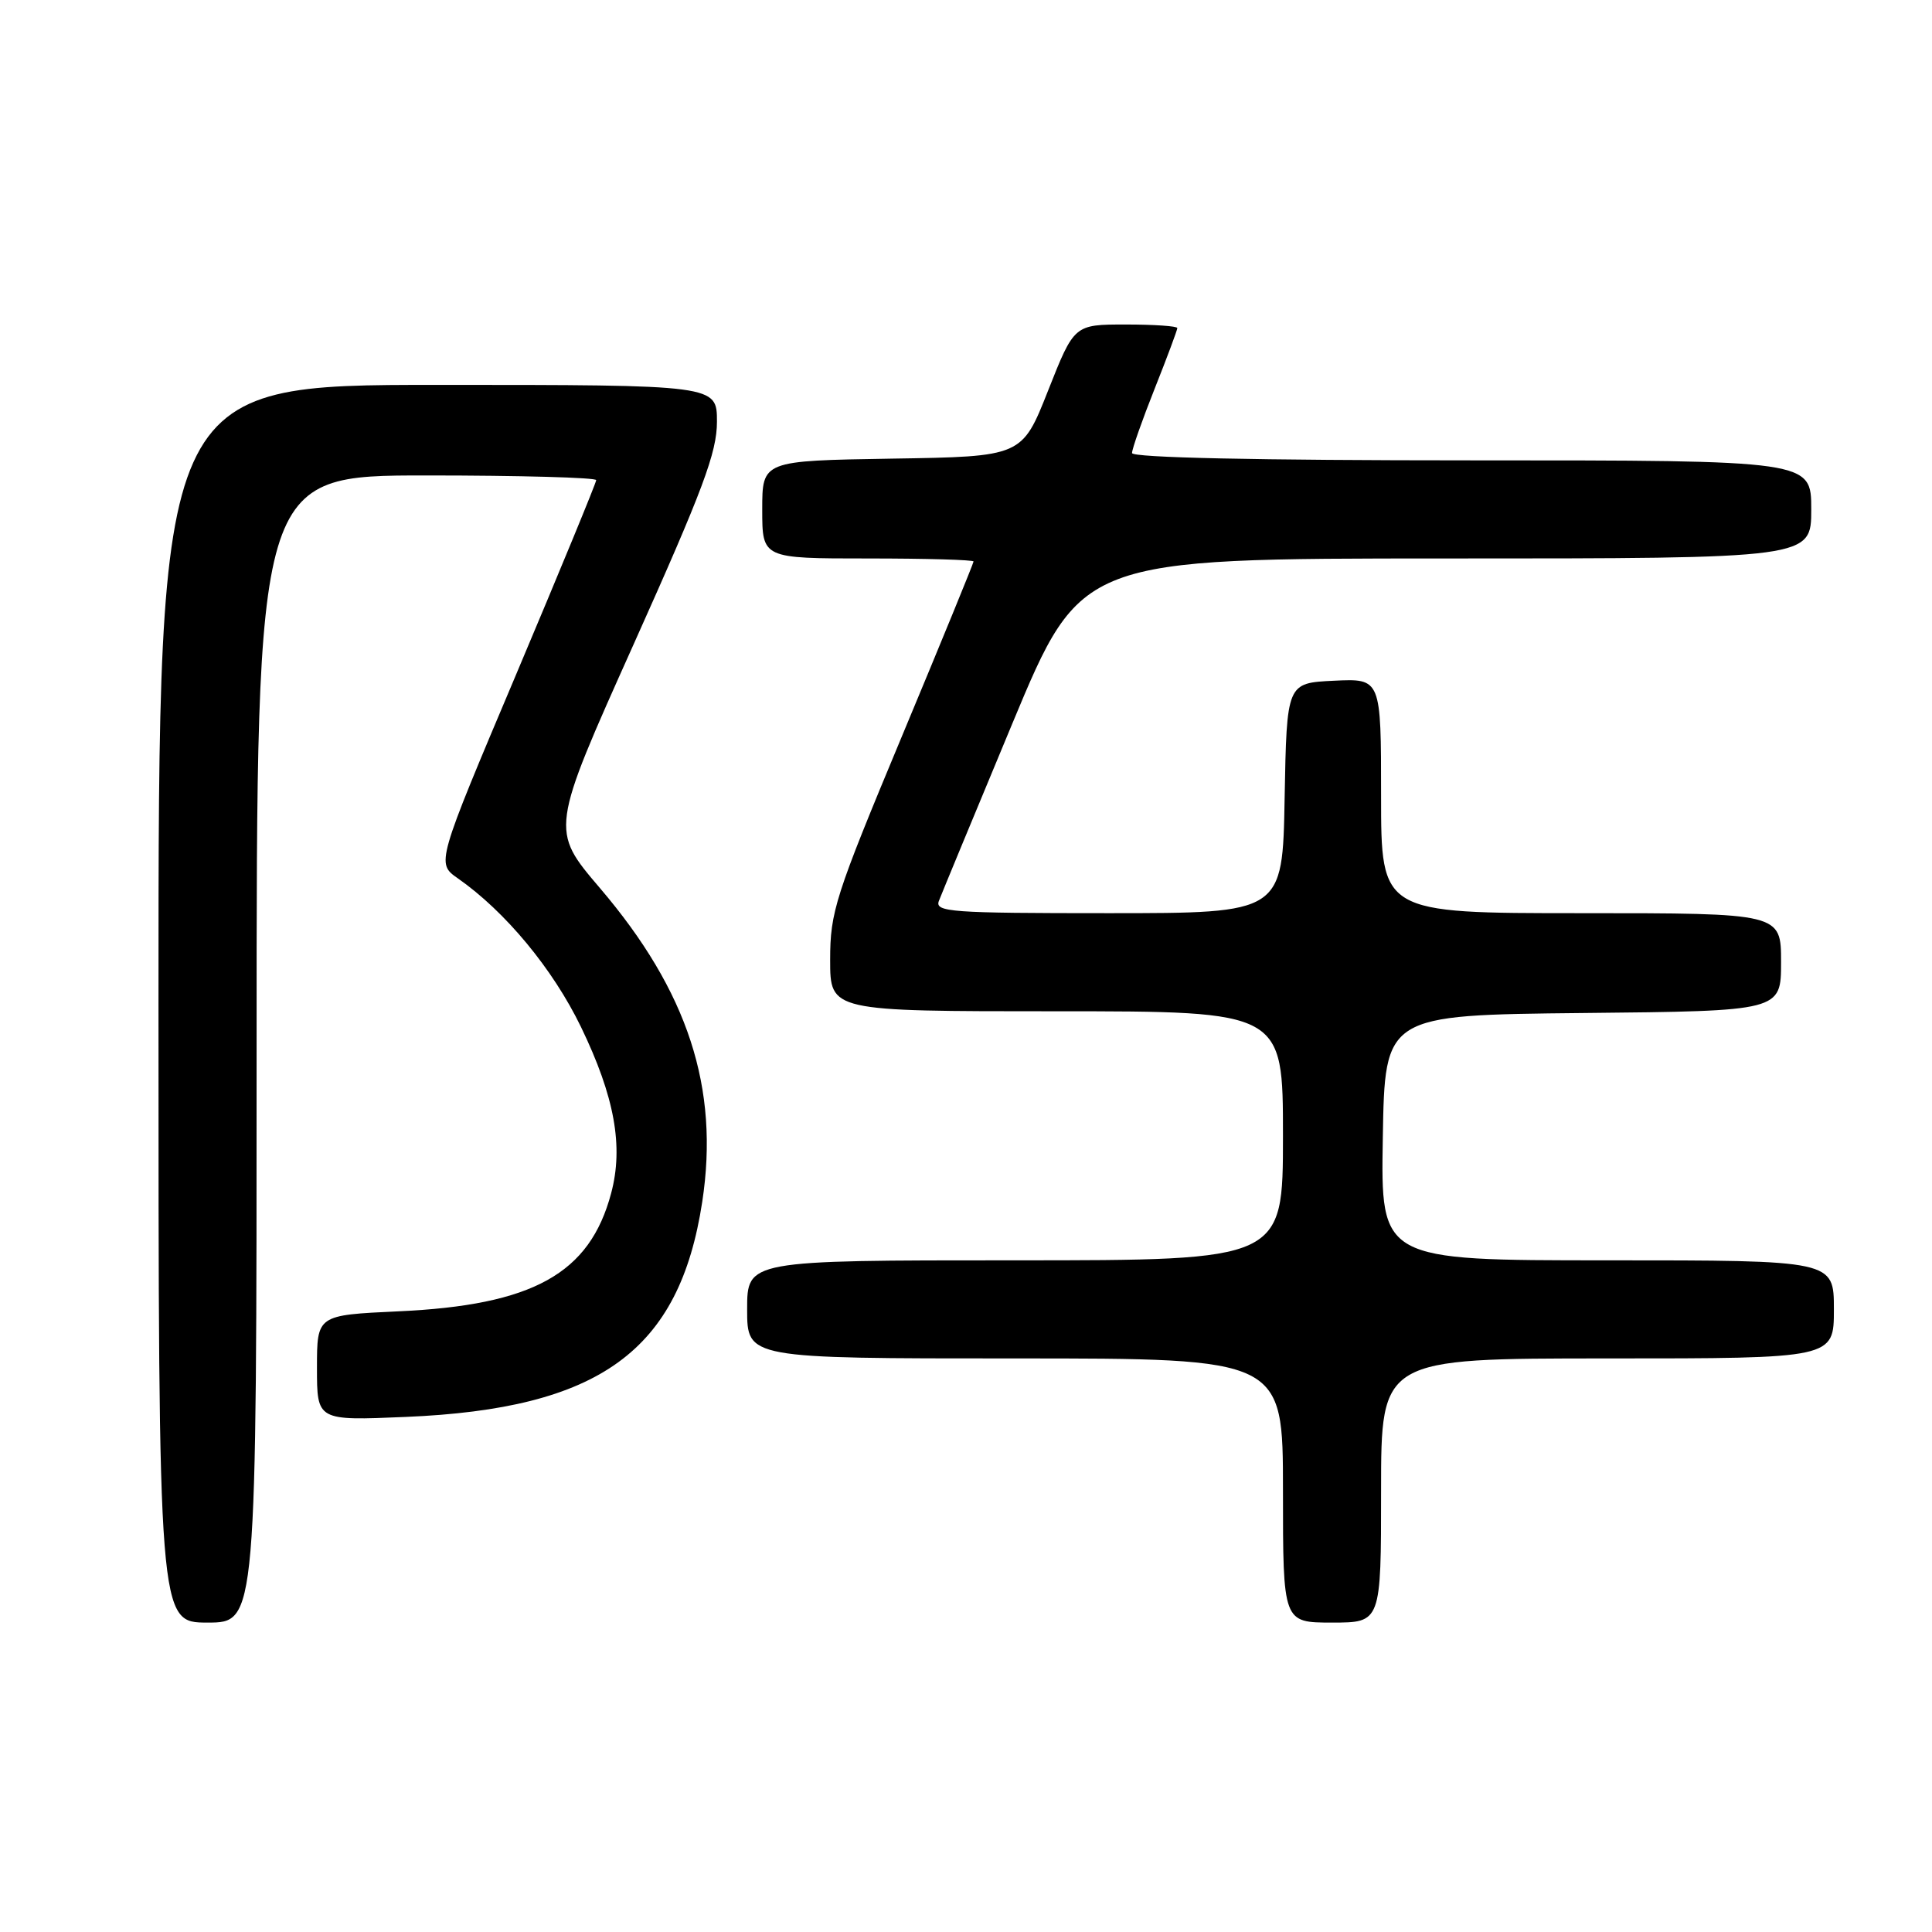 <?xml version="1.0" encoding="UTF-8" standalone="no"?>
<!DOCTYPE svg PUBLIC "-//W3C//DTD SVG 1.1//EN" "http://www.w3.org/Graphics/SVG/1.1/DTD/svg11.dtd" >
<svg xmlns="http://www.w3.org/2000/svg" xmlns:xlink="http://www.w3.org/1999/xlink" version="1.1" viewBox="0 0 256 256">
 <g >
 <path fill="currentColor"
d=" M 34.00 139.00 C 34.00 63.00 34.00 63.00 56.50 63.00 C 68.88 63.00 79.00 63.28 79.00 63.62 C 79.00 63.96 74.23 75.53 68.41 89.32 C 57.81 114.39 57.81 114.39 60.66 116.38 C 66.97 120.79 73.25 128.38 76.98 136.07 C 81.44 145.30 82.64 151.90 80.98 158.11 C 78.14 168.78 70.63 172.95 52.75 173.76 C 42.00 174.26 42.00 174.26 42.00 181.25 C 42.00 188.25 42.00 188.25 53.75 187.75 C 79.49 186.67 90.03 179.02 93.05 159.25 C 95.35 144.18 91.16 131.35 79.49 117.67 C 72.92 109.97 72.92 109.97 83.96 85.37 C 93.15 64.89 95.00 59.95 95.00 55.88 C 95.00 51.00 95.00 51.00 58.00 51.00 C 21.00 51.00 21.00 51.00 21.00 133.00 C 21.00 215.00 21.00 215.00 27.50 215.00 C 34.00 215.00 34.00 215.00 34.00 139.00 Z  M 183.00 197.50 C 183.00 180.00 183.00 180.00 213.00 180.00 C 243.00 180.00 243.00 180.00 243.00 173.50 C 243.00 167.00 243.00 167.00 212.98 167.00 C 182.95 167.00 182.95 167.00 183.23 150.75 C 183.50 134.50 183.50 134.50 209.75 134.23 C 236.00 133.97 236.00 133.97 236.00 127.48 C 236.00 121.00 236.00 121.00 209.50 121.00 C 183.00 121.00 183.00 121.00 183.00 105.45 C 183.00 89.90 183.00 89.90 176.75 90.20 C 170.50 90.50 170.50 90.50 170.22 105.75 C 169.95 121.00 169.95 121.00 146.87 121.00 C 125.96 121.00 123.84 120.85 124.41 119.37 C 124.75 118.48 129.13 107.90 134.14 95.87 C 143.25 74.00 143.25 74.00 191.63 74.00 C 240.00 74.00 240.00 74.00 240.00 67.50 C 240.00 61.00 240.00 61.00 195.00 61.00 C 166.47 61.00 150.00 60.64 150.00 60.03 C 150.00 59.49 151.35 55.65 153.00 51.50 C 154.65 47.35 156.00 43.73 156.00 43.47 C 156.00 43.21 152.93 43.00 149.17 43.00 C 142.34 43.00 142.34 43.00 138.88 51.75 C 135.42 60.50 135.42 60.50 118.21 60.77 C 101.00 61.05 101.00 61.05 101.00 67.52 C 101.00 74.00 101.00 74.00 115.00 74.00 C 122.70 74.00 129.00 74.18 129.00 74.40 C 129.00 74.62 124.73 85.05 119.50 97.58 C 110.65 118.79 110.00 120.82 110.00 127.18 C 110.00 134.00 110.00 134.00 140.00 134.00 C 170.00 134.00 170.00 134.00 170.00 150.50 C 170.00 167.00 170.00 167.00 134.50 167.00 C 99.00 167.00 99.00 167.00 99.00 173.50 C 99.00 180.00 99.00 180.00 134.50 180.00 C 170.00 180.00 170.00 180.00 170.00 197.50 C 170.00 215.00 170.00 215.00 176.50 215.00 C 183.00 215.00 183.00 215.00 183.00 197.50 Z "/>
</g>
</svg>